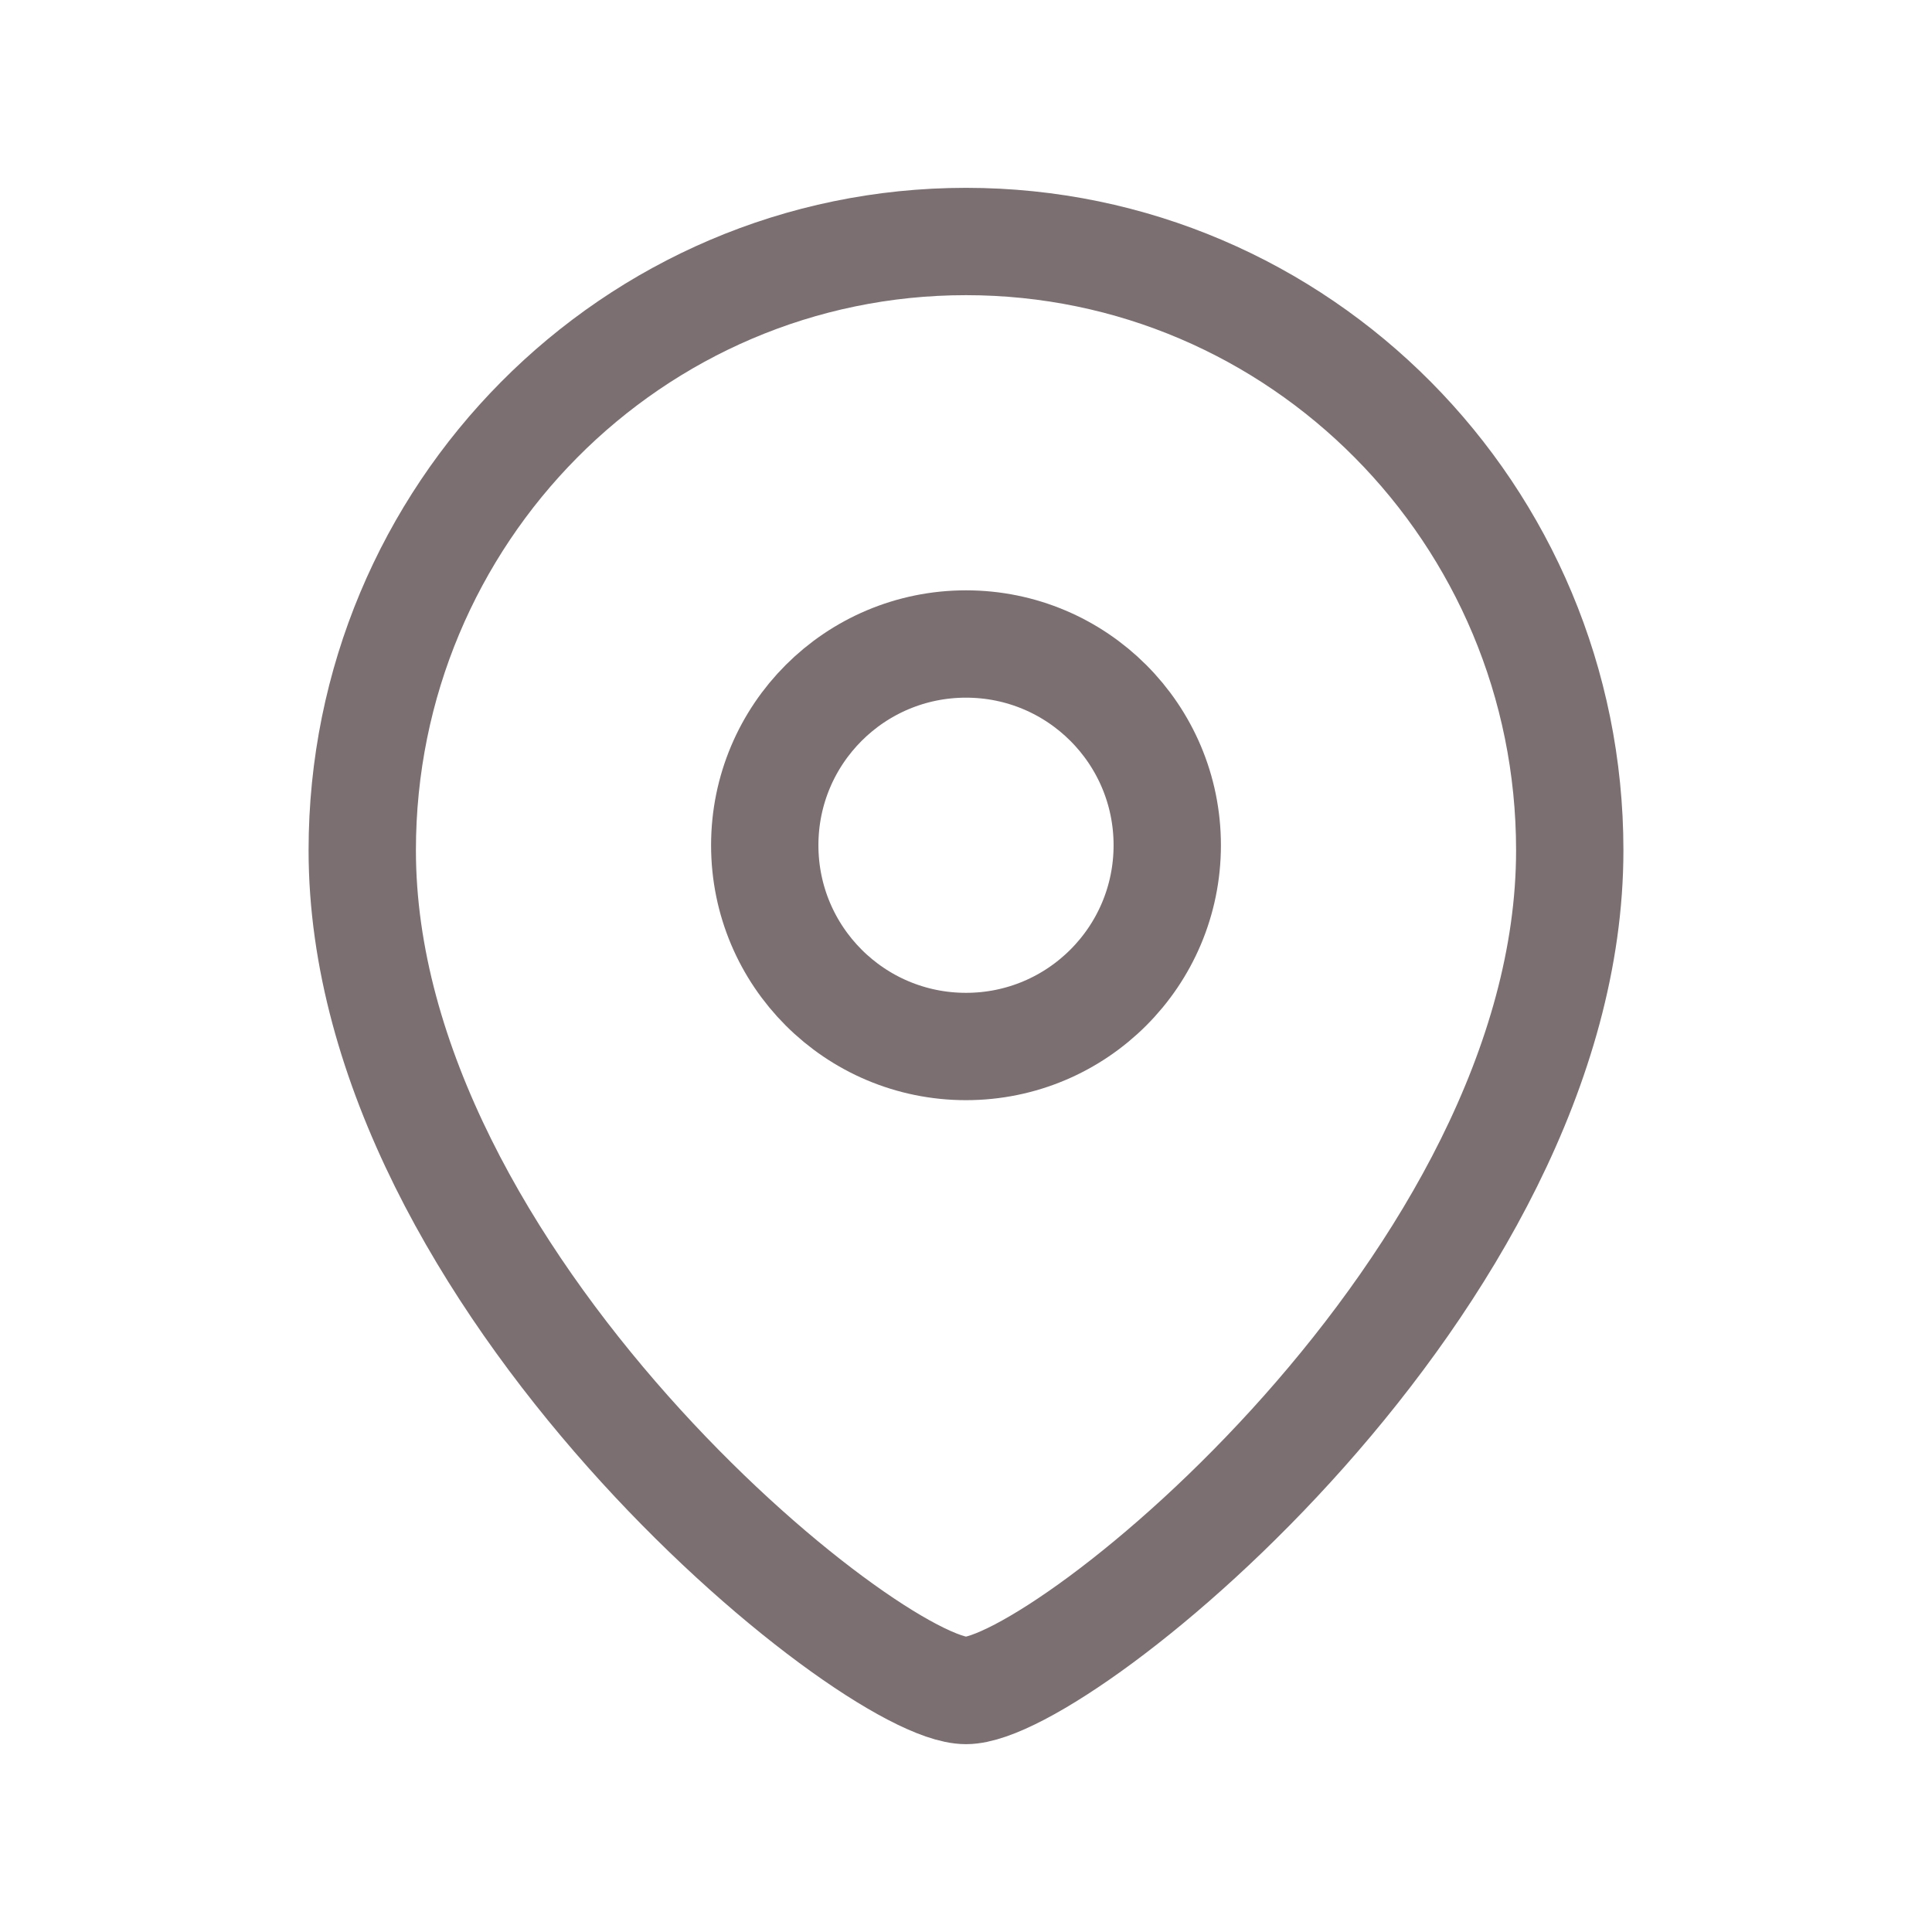 <svg width="18" height="18" viewBox="0 0 18 18" fill="none" xmlns="http://www.w3.org/2000/svg">
<path fill-rule="evenodd" clip-rule="evenodd" d="M10.875 7.875C10.875 6.839 10.036 6 9 6C7.964 6 7.125 6.839 7.125 7.875C7.125 8.911 7.964 9.75 9 9.75C10.036 9.75 10.875 8.911 10.875 7.875Z" stroke="#7B6F72" stroke-linecap="round" stroke-linejoin="round"/>
<path fill-rule="evenodd" clip-rule="evenodd" d="M9 15.75C8.101 15.75 3.375 11.924 3.375 7.922C3.375 4.79 5.893 2.25 9 2.25C12.106 2.25 14.625 4.79 14.625 7.922C14.625 11.924 9.898 15.75 9 15.75Z" stroke="#7B6F72" stroke-linecap="round" stroke-linejoin="round"/>
</svg>
